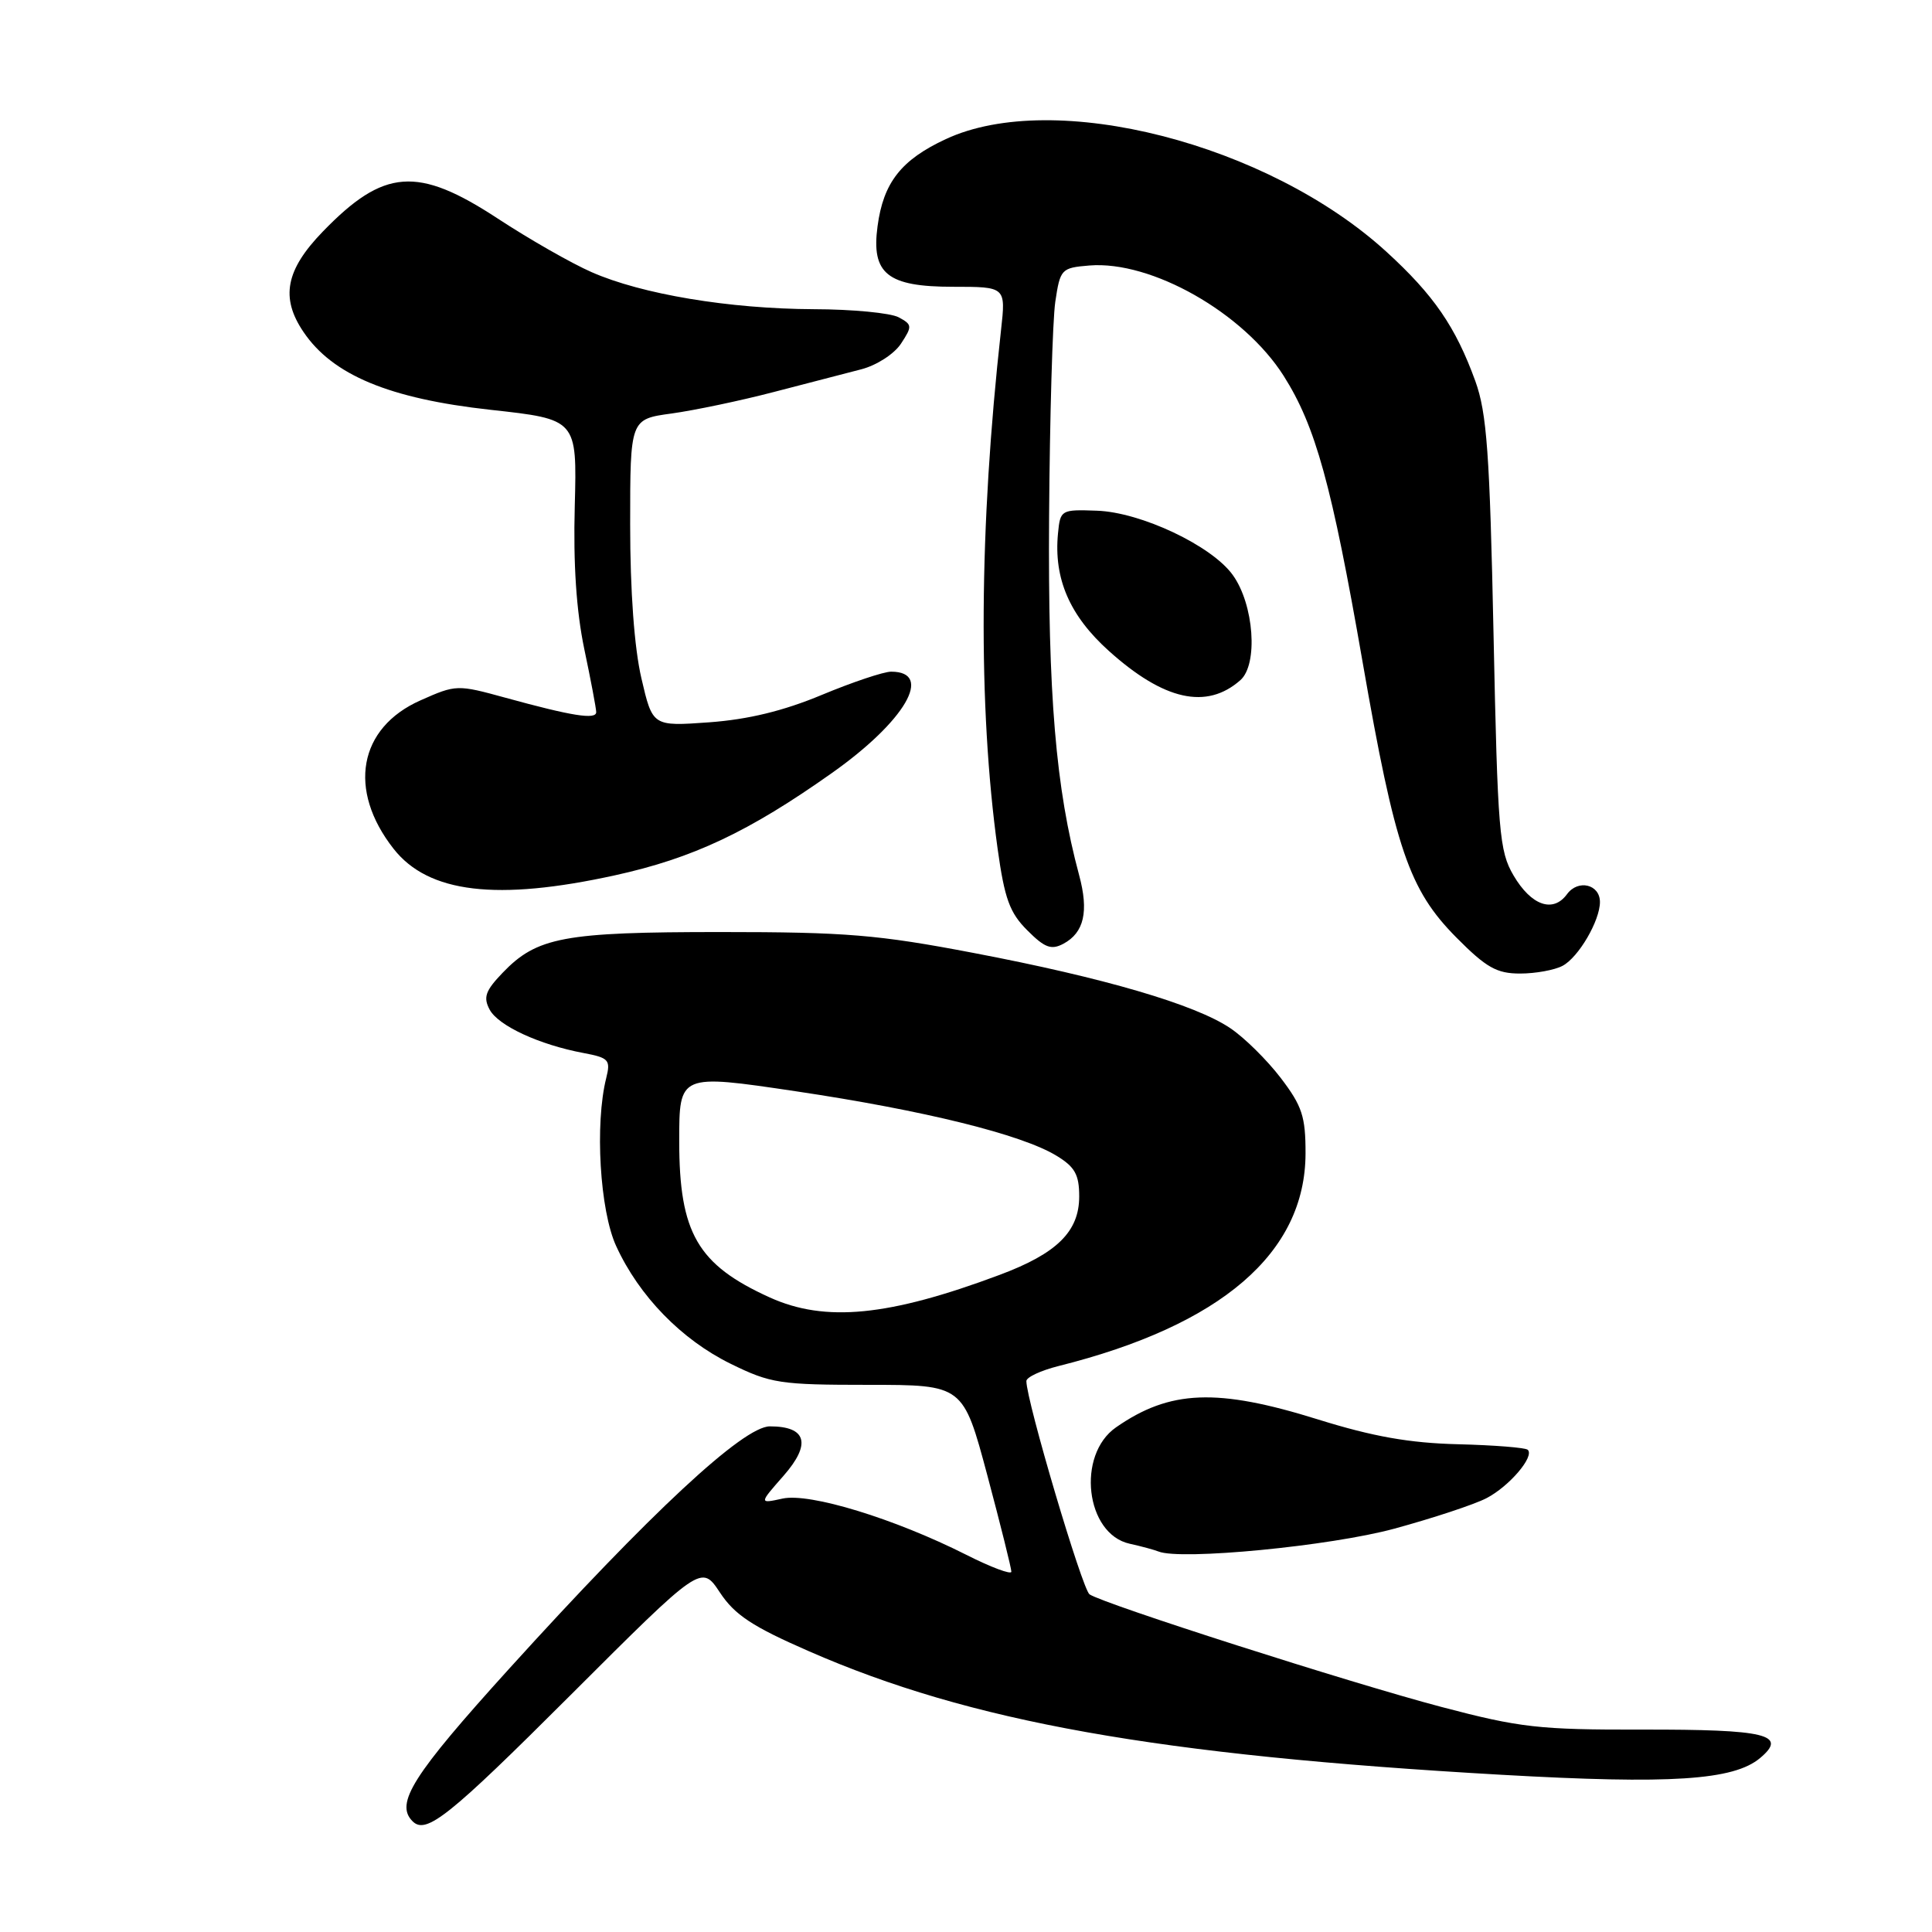 <?xml version="1.0" encoding="UTF-8" standalone="no"?>
<!DOCTYPE svg PUBLIC "-//W3C//DTD SVG 1.1//EN" "http://www.w3.org/Graphics/SVG/1.1/DTD/svg11.dtd" >
<svg xmlns="http://www.w3.org/2000/svg" xmlns:xlink="http://www.w3.org/1999/xlink" version="1.1" viewBox="0 0 256 256">
 <g >
 <path fill="currentColor"
d=" M 75.56 224.65 C 92.93 207.30 92.93 207.30 95.39 211.01 C 97.35 213.98 99.68 215.52 107.17 218.79 C 128.57 228.16 153.30 232.57 199.00 235.17 C 221.38 236.44 229.71 235.90 233.22 232.95 C 236.93 229.84 234.06 229.15 217.56 229.18 C 203.94 229.21 201.40 228.92 191.00 226.18 C 178.97 223.01 146.32 212.56 144.37 211.26 C 143.41 210.61 136.00 185.61 136.00 183.00 C 136.00 182.49 137.91 181.60 140.25 181.01 C 161.83 175.61 172.97 166.02 172.99 152.83 C 173.00 147.95 172.54 146.55 169.71 142.84 C 167.90 140.47 164.89 137.49 163.02 136.24 C 158.38 133.10 146.28 129.56 129.00 126.27 C 116.34 123.85 112.09 123.50 95.50 123.50 C 74.67 123.50 71.14 124.16 66.58 128.92 C 64.32 131.28 64.01 132.15 64.88 133.78 C 66.03 135.92 71.46 138.43 77.32 139.53 C 80.67 140.16 80.93 140.44 80.33 142.84 C 78.80 148.92 79.48 160.41 81.65 165.12 C 84.69 171.75 90.31 177.52 96.84 180.72 C 102.12 183.31 103.35 183.50 115.06 183.50 C 127.62 183.50 127.62 183.50 130.83 195.50 C 132.59 202.10 134.02 207.84 134.01 208.26 C 134.01 208.68 131.32 207.68 128.04 206.02 C 118.52 201.22 107.29 197.78 103.69 198.57 C 100.57 199.25 100.57 199.25 103.83 195.54 C 107.53 191.32 106.88 189.00 102.01 189.00 C 98.50 189.00 86.21 200.43 67.46 221.12 C 54.68 235.23 52.30 238.97 54.67 241.33 C 56.46 243.12 59.47 240.72 75.56 224.65 Z  M 184.78 202.55 C 189.88 201.16 195.36 199.35 196.96 198.52 C 199.97 196.96 203.35 193.01 202.44 192.11 C 202.16 191.82 198.00 191.49 193.21 191.37 C 186.76 191.21 181.94 190.36 174.63 188.08 C 161.27 183.91 155.02 184.16 147.88 189.13 C 142.61 192.79 143.84 203.26 149.68 204.55 C 151.23 204.89 152.95 205.36 153.50 205.58 C 156.46 206.78 176.32 204.86 184.78 202.55 Z  M 207.06 127.97 C 209.17 126.84 212.00 122.00 212.00 119.52 C 212.00 117.17 209.10 116.48 207.64 118.48 C 205.79 121.01 202.90 120.00 200.55 116.00 C 198.66 112.77 198.45 110.34 197.90 84.00 C 197.40 60.01 197.01 54.71 195.49 50.50 C 192.88 43.31 189.99 39.10 183.72 33.37 C 168.01 19.02 139.65 11.76 125.33 18.43 C 119.41 21.18 117.05 24.19 116.28 29.98 C 115.43 36.28 117.58 38.00 126.29 38.00 C 133.28 38.00 133.28 38.00 132.64 43.75 C 129.73 69.90 129.58 93.57 132.19 112.47 C 133.11 119.07 133.78 120.94 136.12 123.27 C 138.43 125.59 139.30 125.91 140.91 125.05 C 143.65 123.58 144.29 120.78 142.99 115.96 C 139.89 104.47 138.85 92.06 139.01 68.50 C 139.10 55.30 139.47 42.48 139.83 40.00 C 140.48 35.64 140.62 35.49 144.35 35.18 C 152.57 34.51 164.79 41.45 170.09 49.80 C 174.32 56.47 176.46 64.21 180.54 87.66 C 184.87 112.53 186.69 117.89 193.00 124.25 C 196.94 128.22 198.33 129.00 201.42 129.00 C 203.46 129.00 206.00 128.54 207.06 127.97 Z  M 81.50 115.98 C 91.80 113.72 99.21 110.23 110.23 102.43 C 119.93 95.58 123.77 89.00 118.08 89.00 C 117.09 89.00 112.95 90.39 108.89 92.08 C 103.81 94.20 99.15 95.33 93.98 95.71 C 86.47 96.25 86.47 96.25 84.99 89.88 C 84.05 85.86 83.50 78.34 83.50 69.52 C 83.50 55.54 83.50 55.54 89.00 54.79 C 92.03 54.37 98.10 53.10 102.50 51.95 C 106.90 50.81 112.14 49.45 114.14 48.93 C 116.17 48.40 118.49 46.90 119.39 45.53 C 120.90 43.23 120.88 43.01 119.07 42.04 C 118.00 41.47 112.94 40.98 107.82 40.97 C 96.62 40.92 85.04 38.99 78.39 36.06 C 75.70 34.88 70.10 31.68 65.94 28.95 C 55.32 21.99 50.86 22.33 42.77 30.69 C 37.85 35.77 37.14 39.45 40.21 43.98 C 44.06 49.69 51.57 52.82 64.98 54.30 C 76.46 55.56 76.46 55.56 76.16 67.03 C 75.95 74.73 76.37 80.97 77.42 86.00 C 78.29 90.12 79.00 93.89 79.00 94.36 C 79.00 95.39 75.80 94.88 67.00 92.46 C 60.59 90.70 60.44 90.70 55.72 92.80 C 47.50 96.44 46.02 104.67 52.16 112.48 C 56.77 118.34 65.83 119.42 81.50 115.98 Z  M 164.35 90.13 C 166.74 88.04 166.16 80.07 163.34 76.18 C 160.55 72.30 151.17 67.87 145.34 67.67 C 140.59 67.50 140.49 67.56 140.19 70.68 C 139.61 76.67 141.73 81.58 146.94 86.26 C 154.23 92.81 159.88 94.07 164.35 90.13 Z  M 102.00 171.92 C 92.43 167.58 90.00 163.39 90.00 151.20 C 90.00 142.30 90.00 142.30 105.46 144.60 C 122.48 147.14 135.36 150.32 139.99 153.14 C 142.43 154.62 143.00 155.64 143.00 158.53 C 143.00 163.18 140.06 166.09 132.45 168.93 C 117.78 174.42 109.35 175.25 102.00 171.92 Z "/>
</g>
</svg>